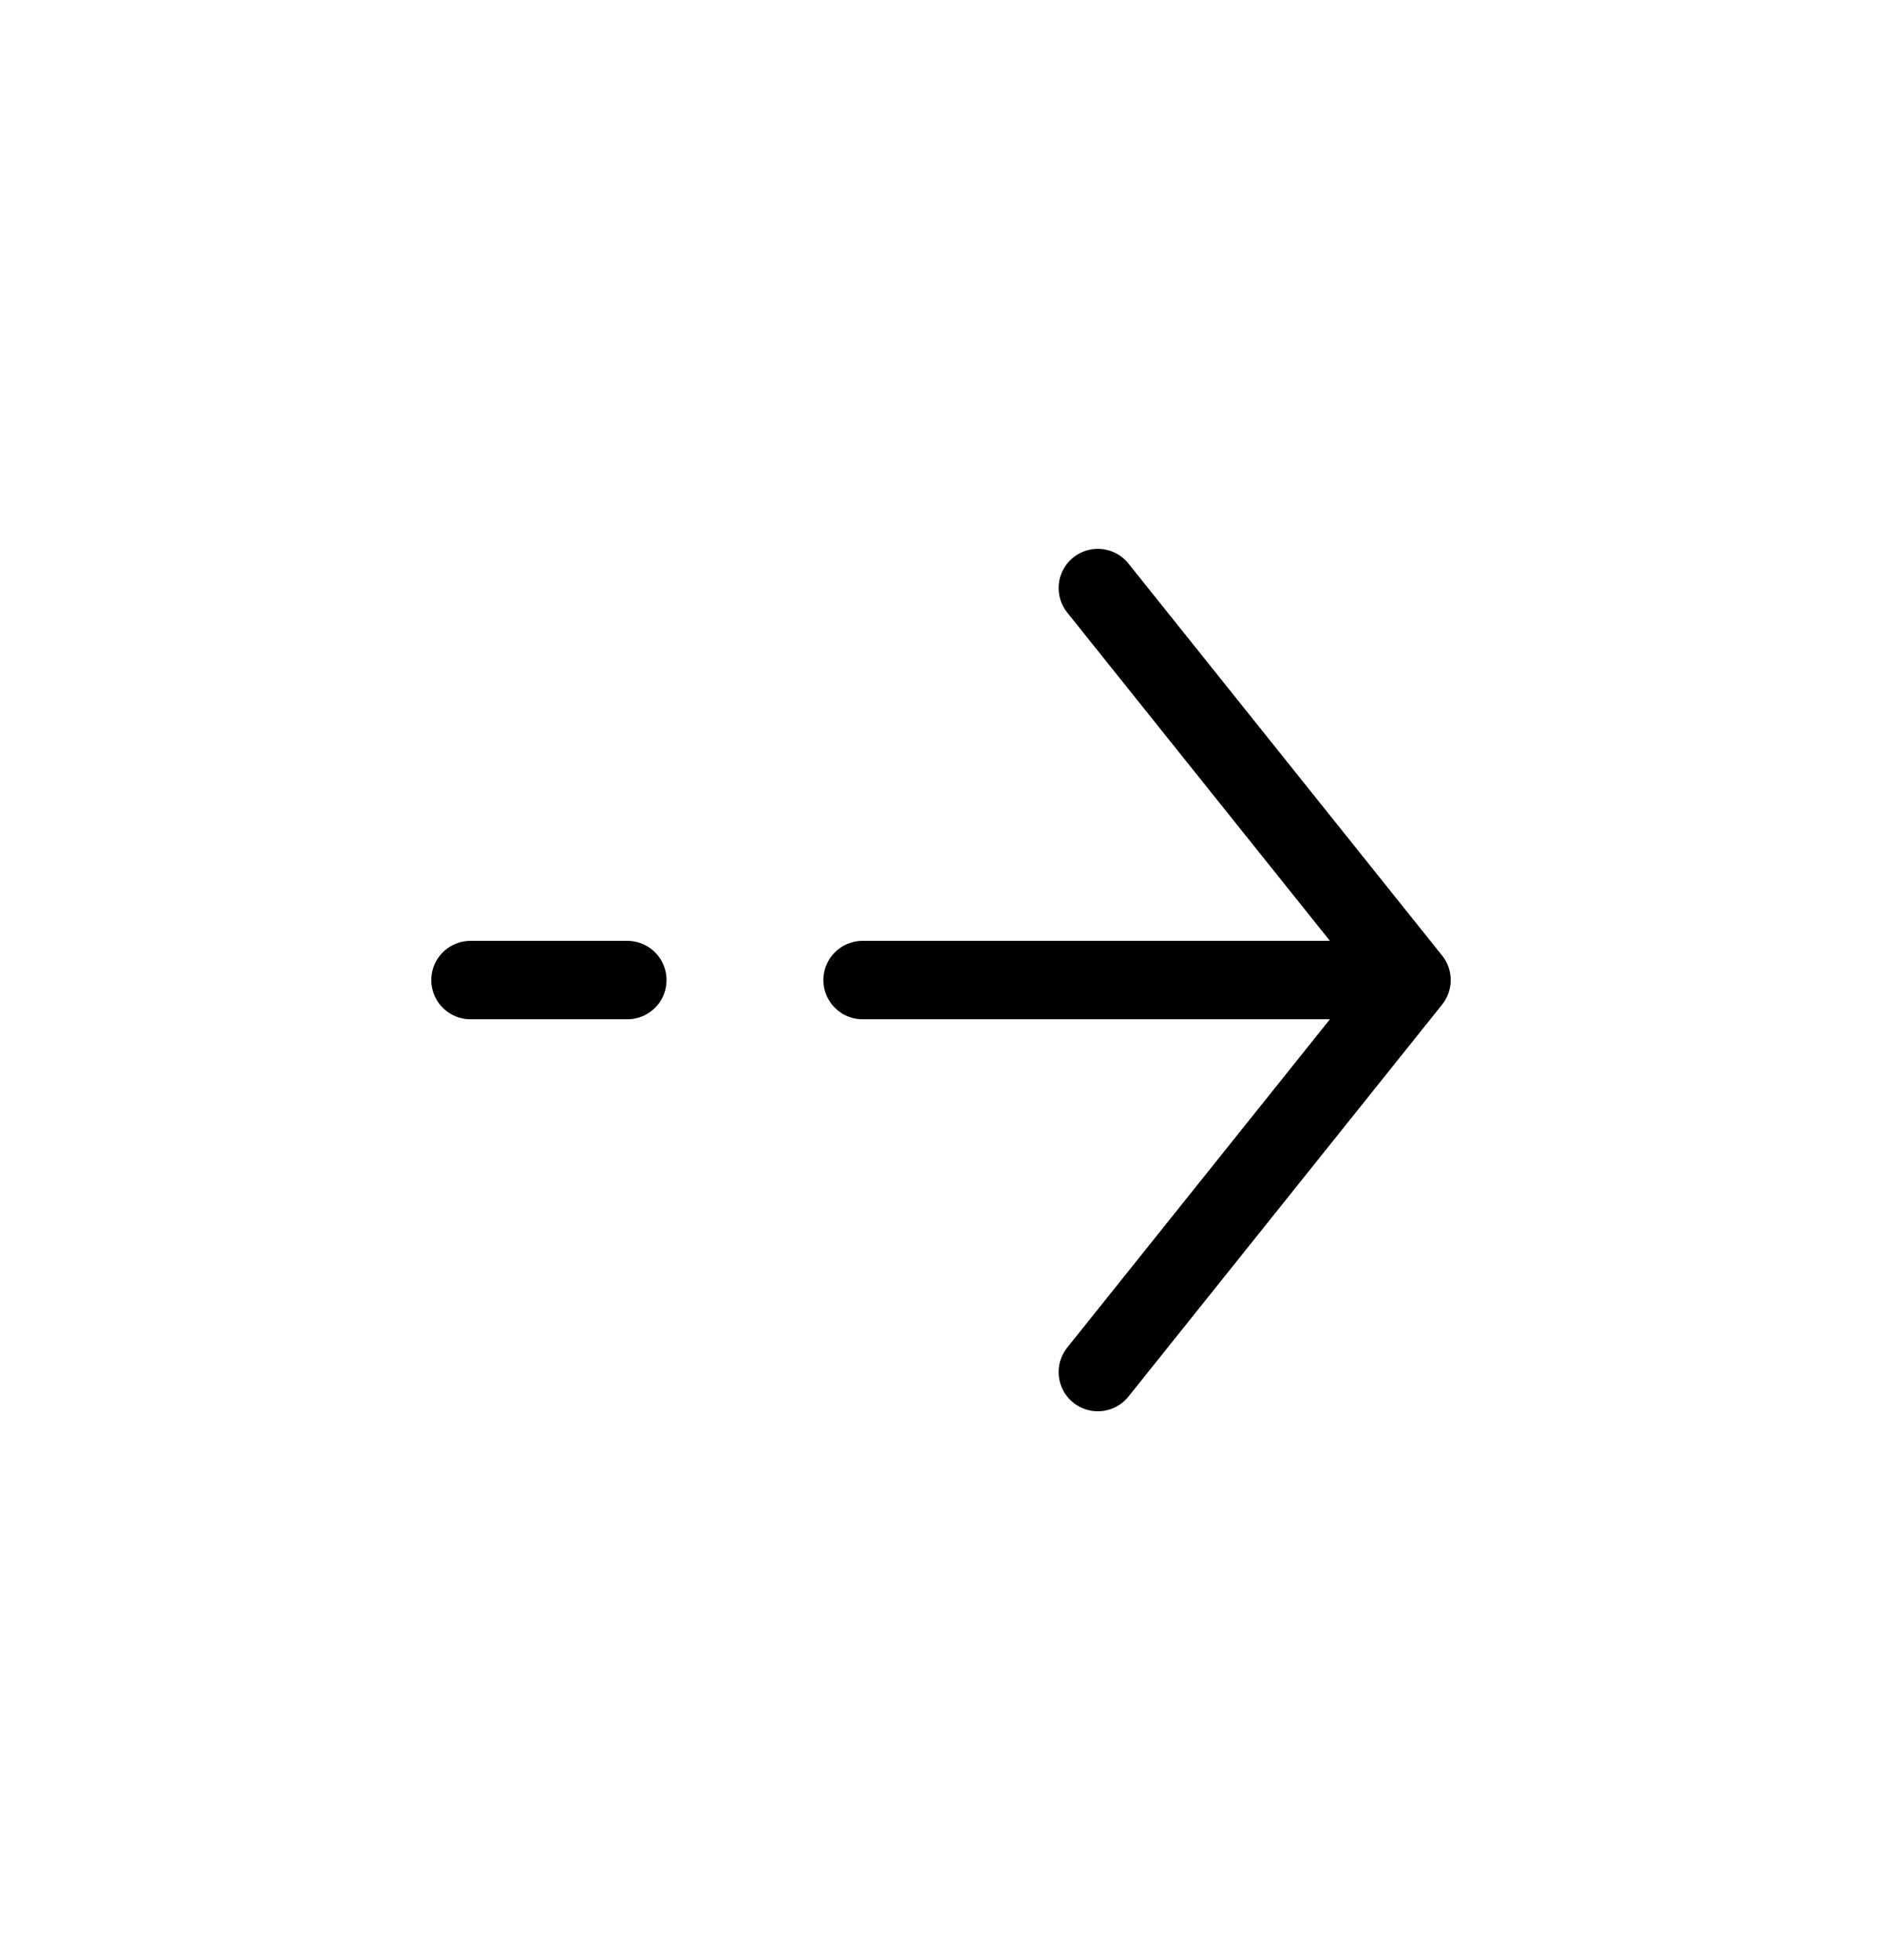 <svg width="24" height="25" viewBox="0 0 24 25" fill="none" xmlns="http://www.w3.org/2000/svg">
<path d="M11 12.5L18 12.5M18 12.5L14 7.5M18 12.5L14 17.5M6 12.5L8 12.5" stroke="currentColor" stroke-linecap="round" stroke-linejoin="round"/>
</svg>
